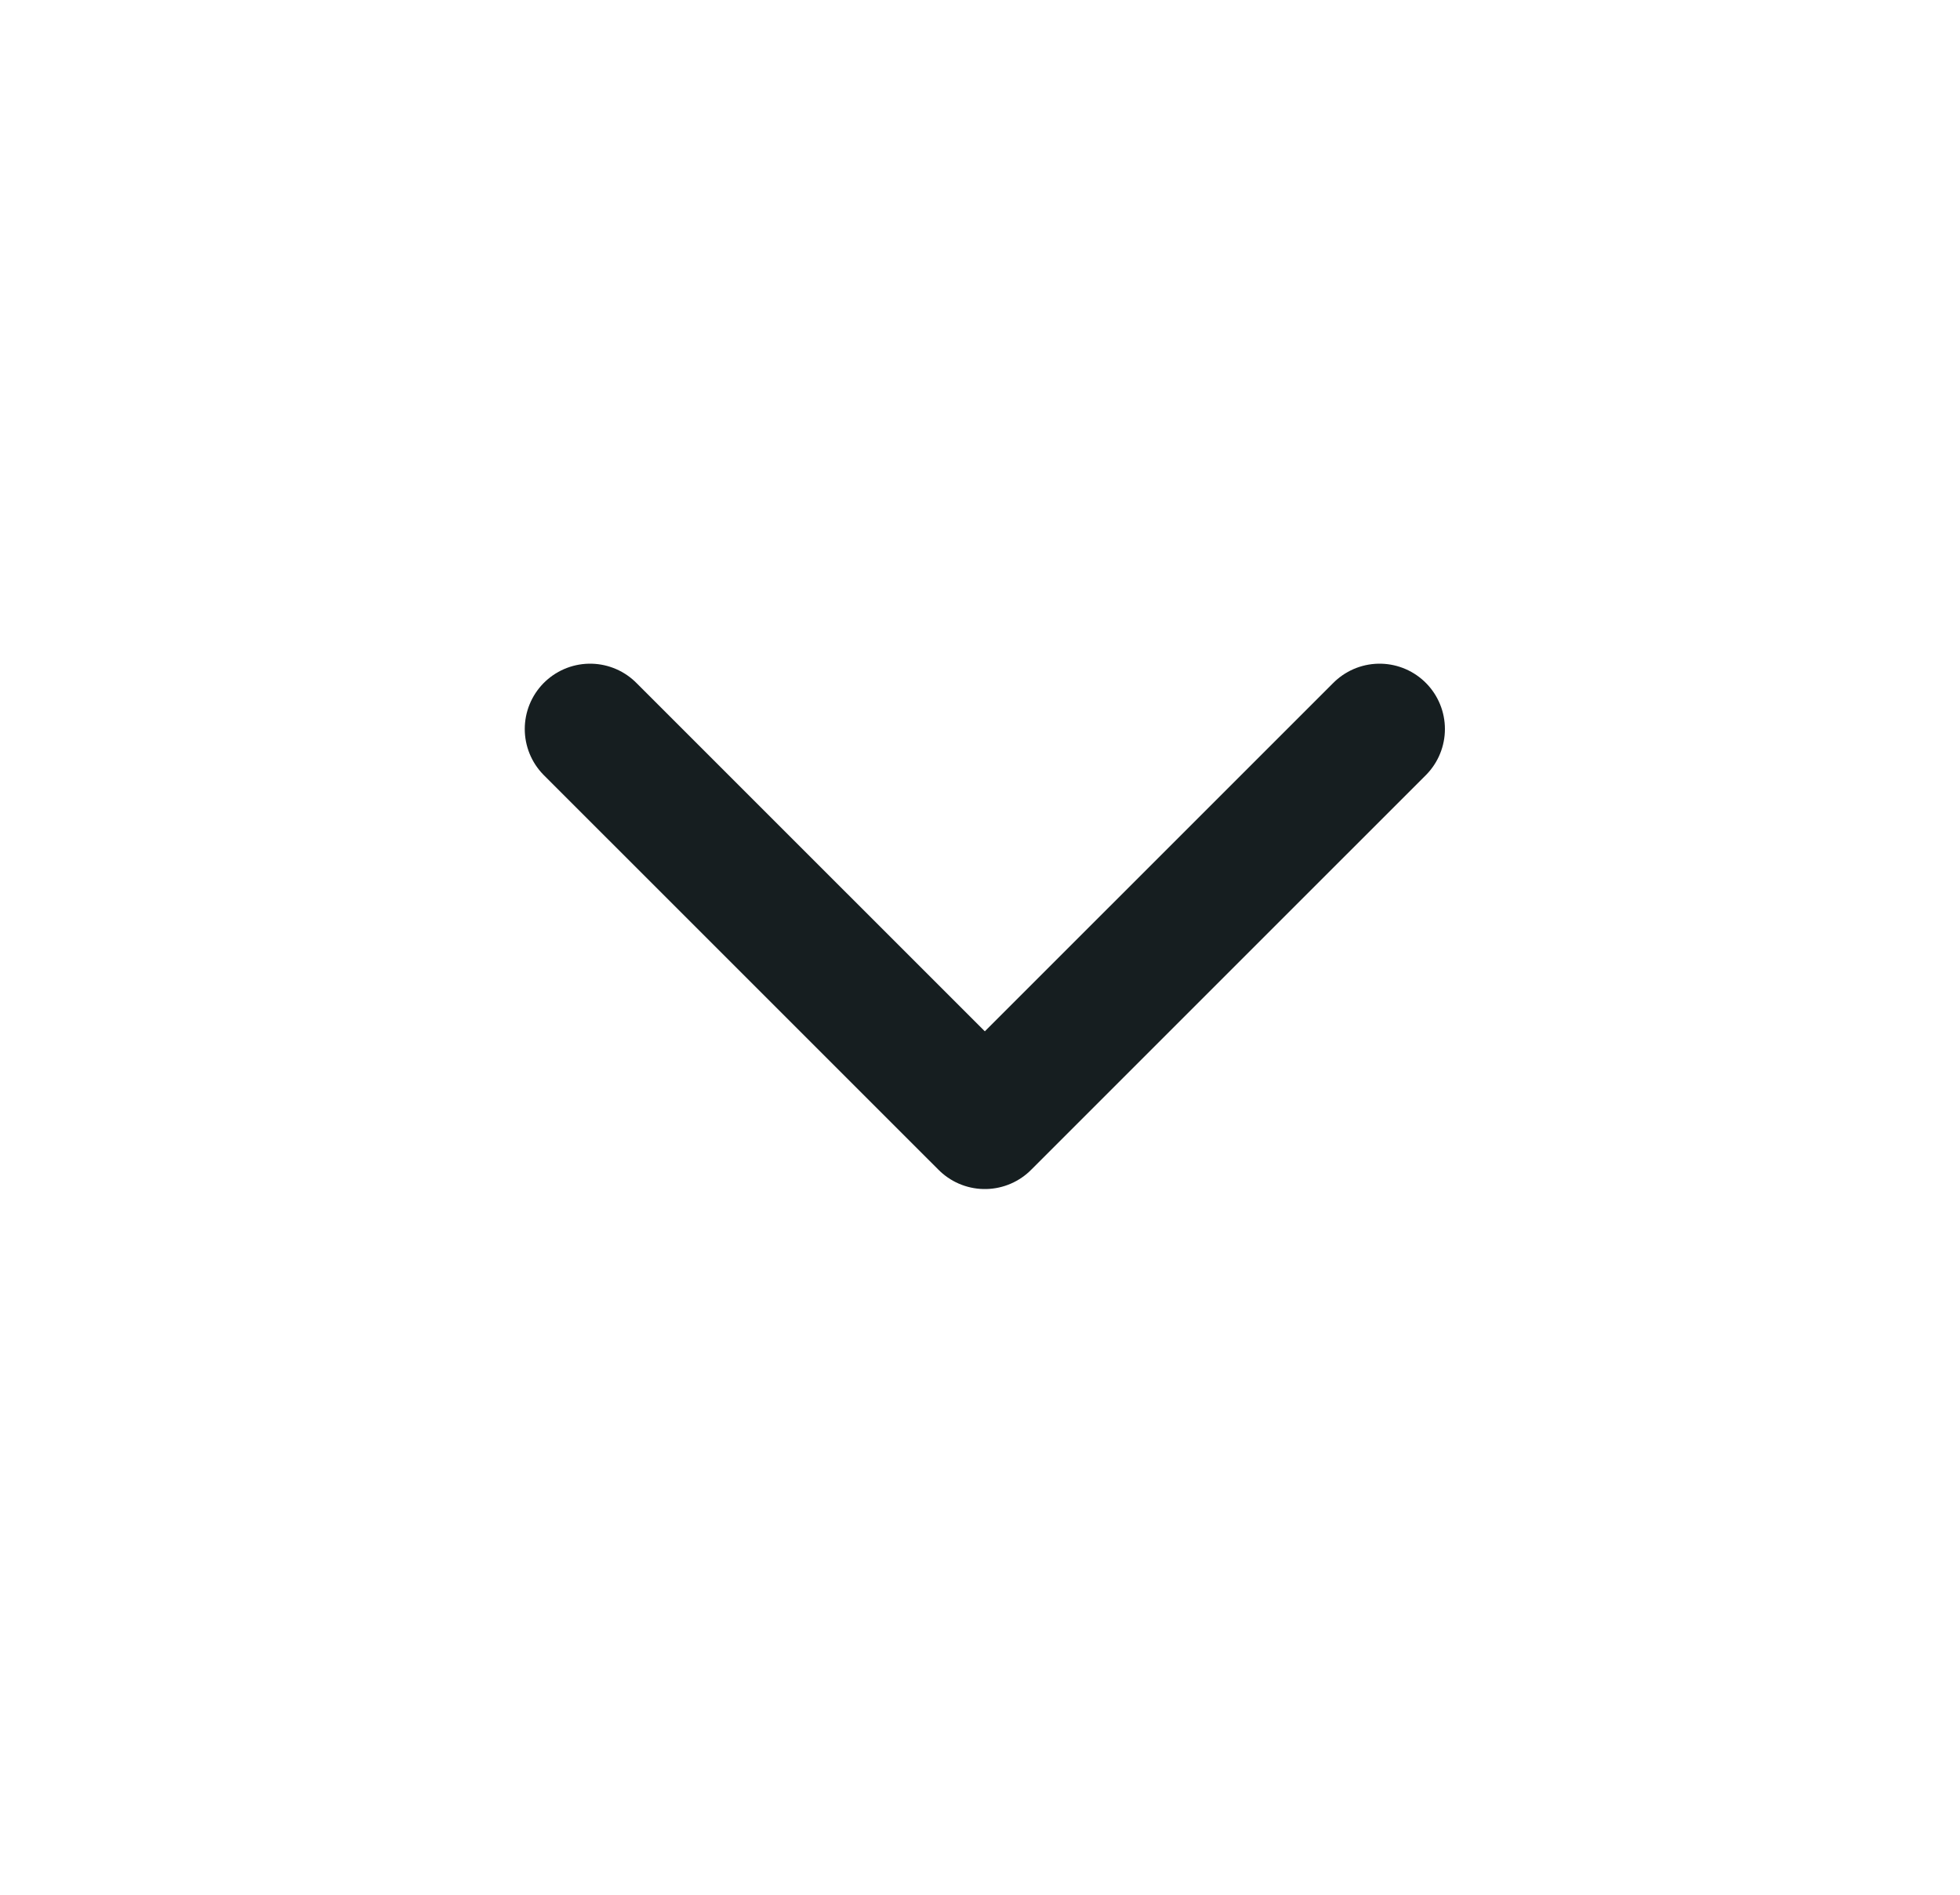 <svg width="30" height="29" viewBox="0 0 30 29" fill="none" xmlns="http://www.w3.org/2000/svg">
<path d="M9.032 11.158L15.074 17.199L21.116 11.158" stroke="#161E20" stroke-width="2" stroke-linecap="round" stroke-linejoin="round"/>
</svg>
